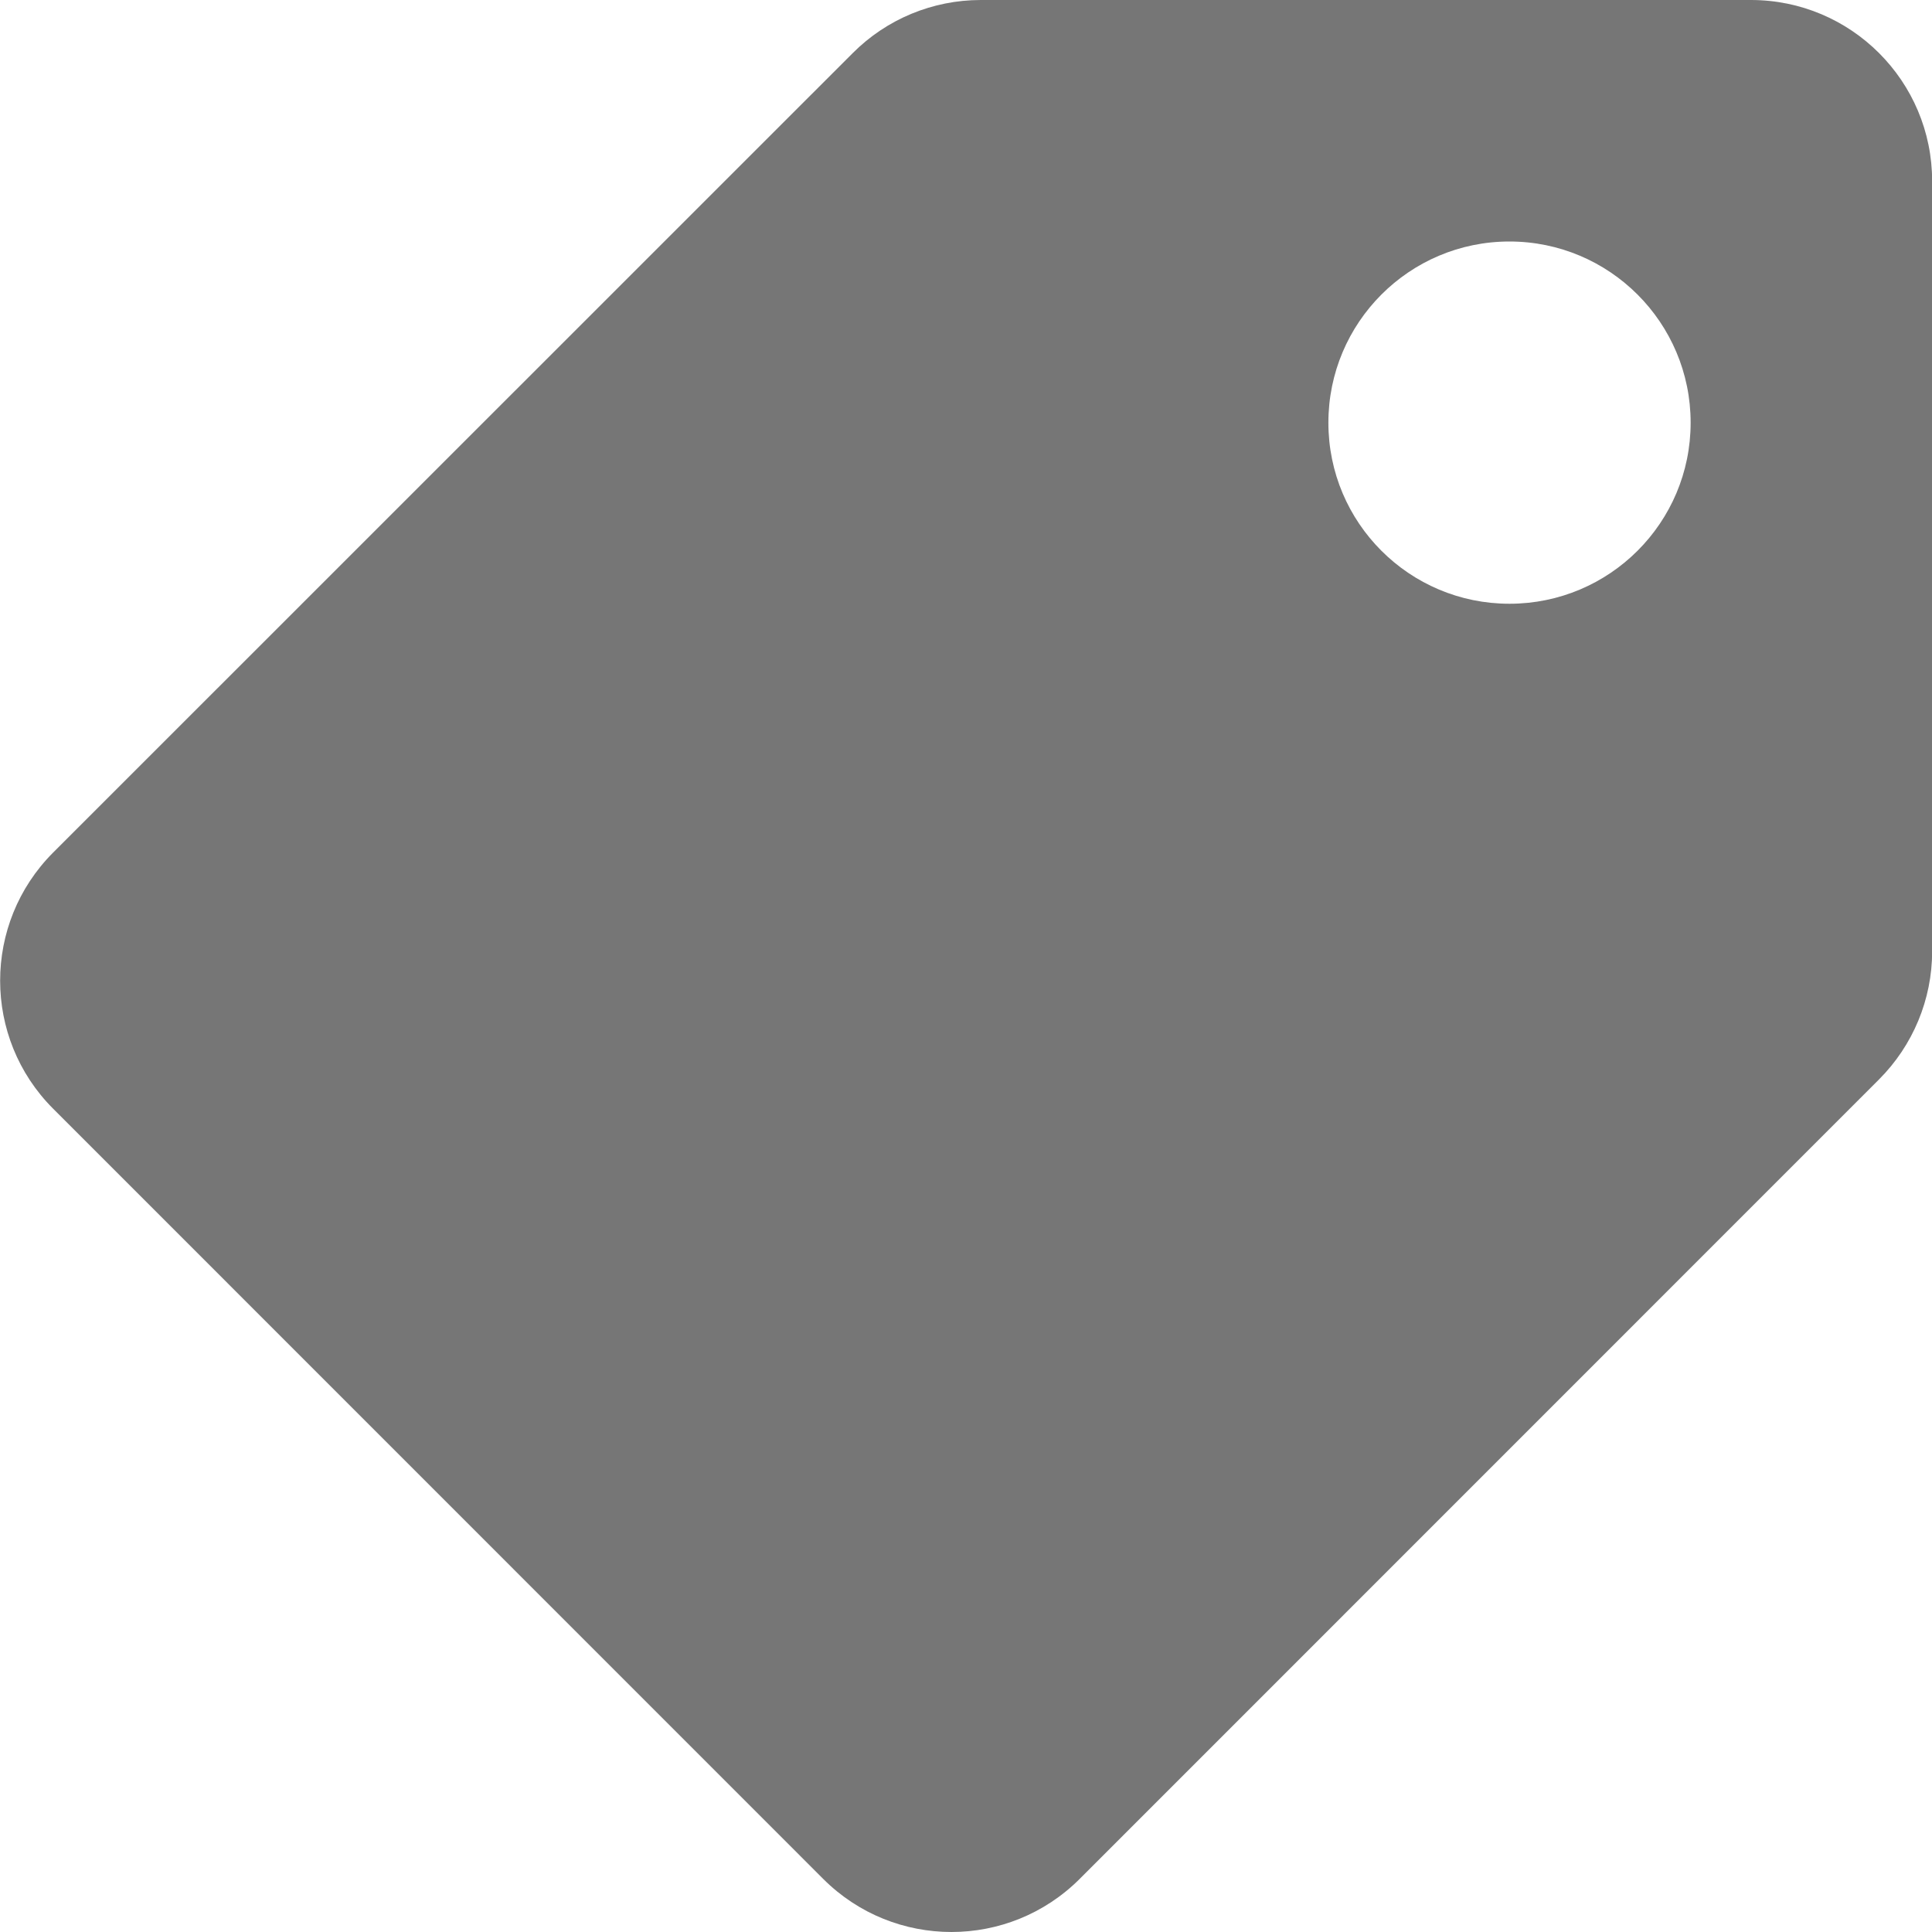 <svg width="14" height="14" viewBox="0 0 14 14" fill="none" xmlns="http://www.w3.org/2000/svg">
<path d="M14.001 6.894V1.313C14.001 0.588 13.413 0 12.688 0H7.107C6.759 0 6.425 0.138 6.179 0.385L0.385 6.178C-0.127 6.691 -0.127 7.522 0.385 8.034L5.966 13.616C6.479 14.128 7.31 14.128 7.823 13.616L13.616 7.822C13.862 7.576 14.001 7.242 14.001 6.894ZM10.938 1.75C11.663 1.75 12.251 2.338 12.251 3.063C12.251 3.788 11.663 4.375 10.938 4.375C10.213 4.375 9.626 3.788 9.626 3.063C9.626 2.338 10.213 1.75 10.938 1.75Z" fill="#767676"/>
</svg>
